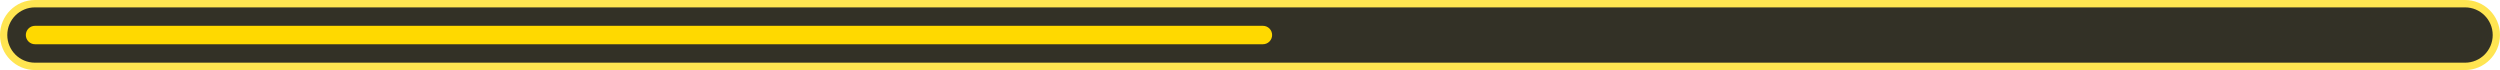 <svg width="678" height="19" viewBox="0 0 678 19" fill="none" xmlns="http://www.w3.org/2000/svg">
<path d="M0 9.5C0 4.253 4.253 0 9.5 0H668.5C673.747 0 678 4.253 678 9.5C678 14.747 673.747 19 668.5 19H9.5C4.253 19 0 14.747 0 9.5Z" fill="#FFD900" fill-opacity="0.68"/>
<path d="M1.977 9.5C1.977 5.358 5.334 2 9.477 2H668.523C672.665 2 676.023 5.358 676.023 9.5C676.023 13.642 672.665 17 668.523 17H9.477C5.334 17 1.977 13.642 1.977 9.5Z" fill="#333126"/>
<path d="M7 9.5C7 8.119 8.119 7 9.5 7H342.5C343.881 7 345 8.119 345 9.5C345 10.881 343.881 12 342.5 12H9.5C8.119 12 7 10.881 7 9.5Z" fill="#FFD900"/>
</svg>
